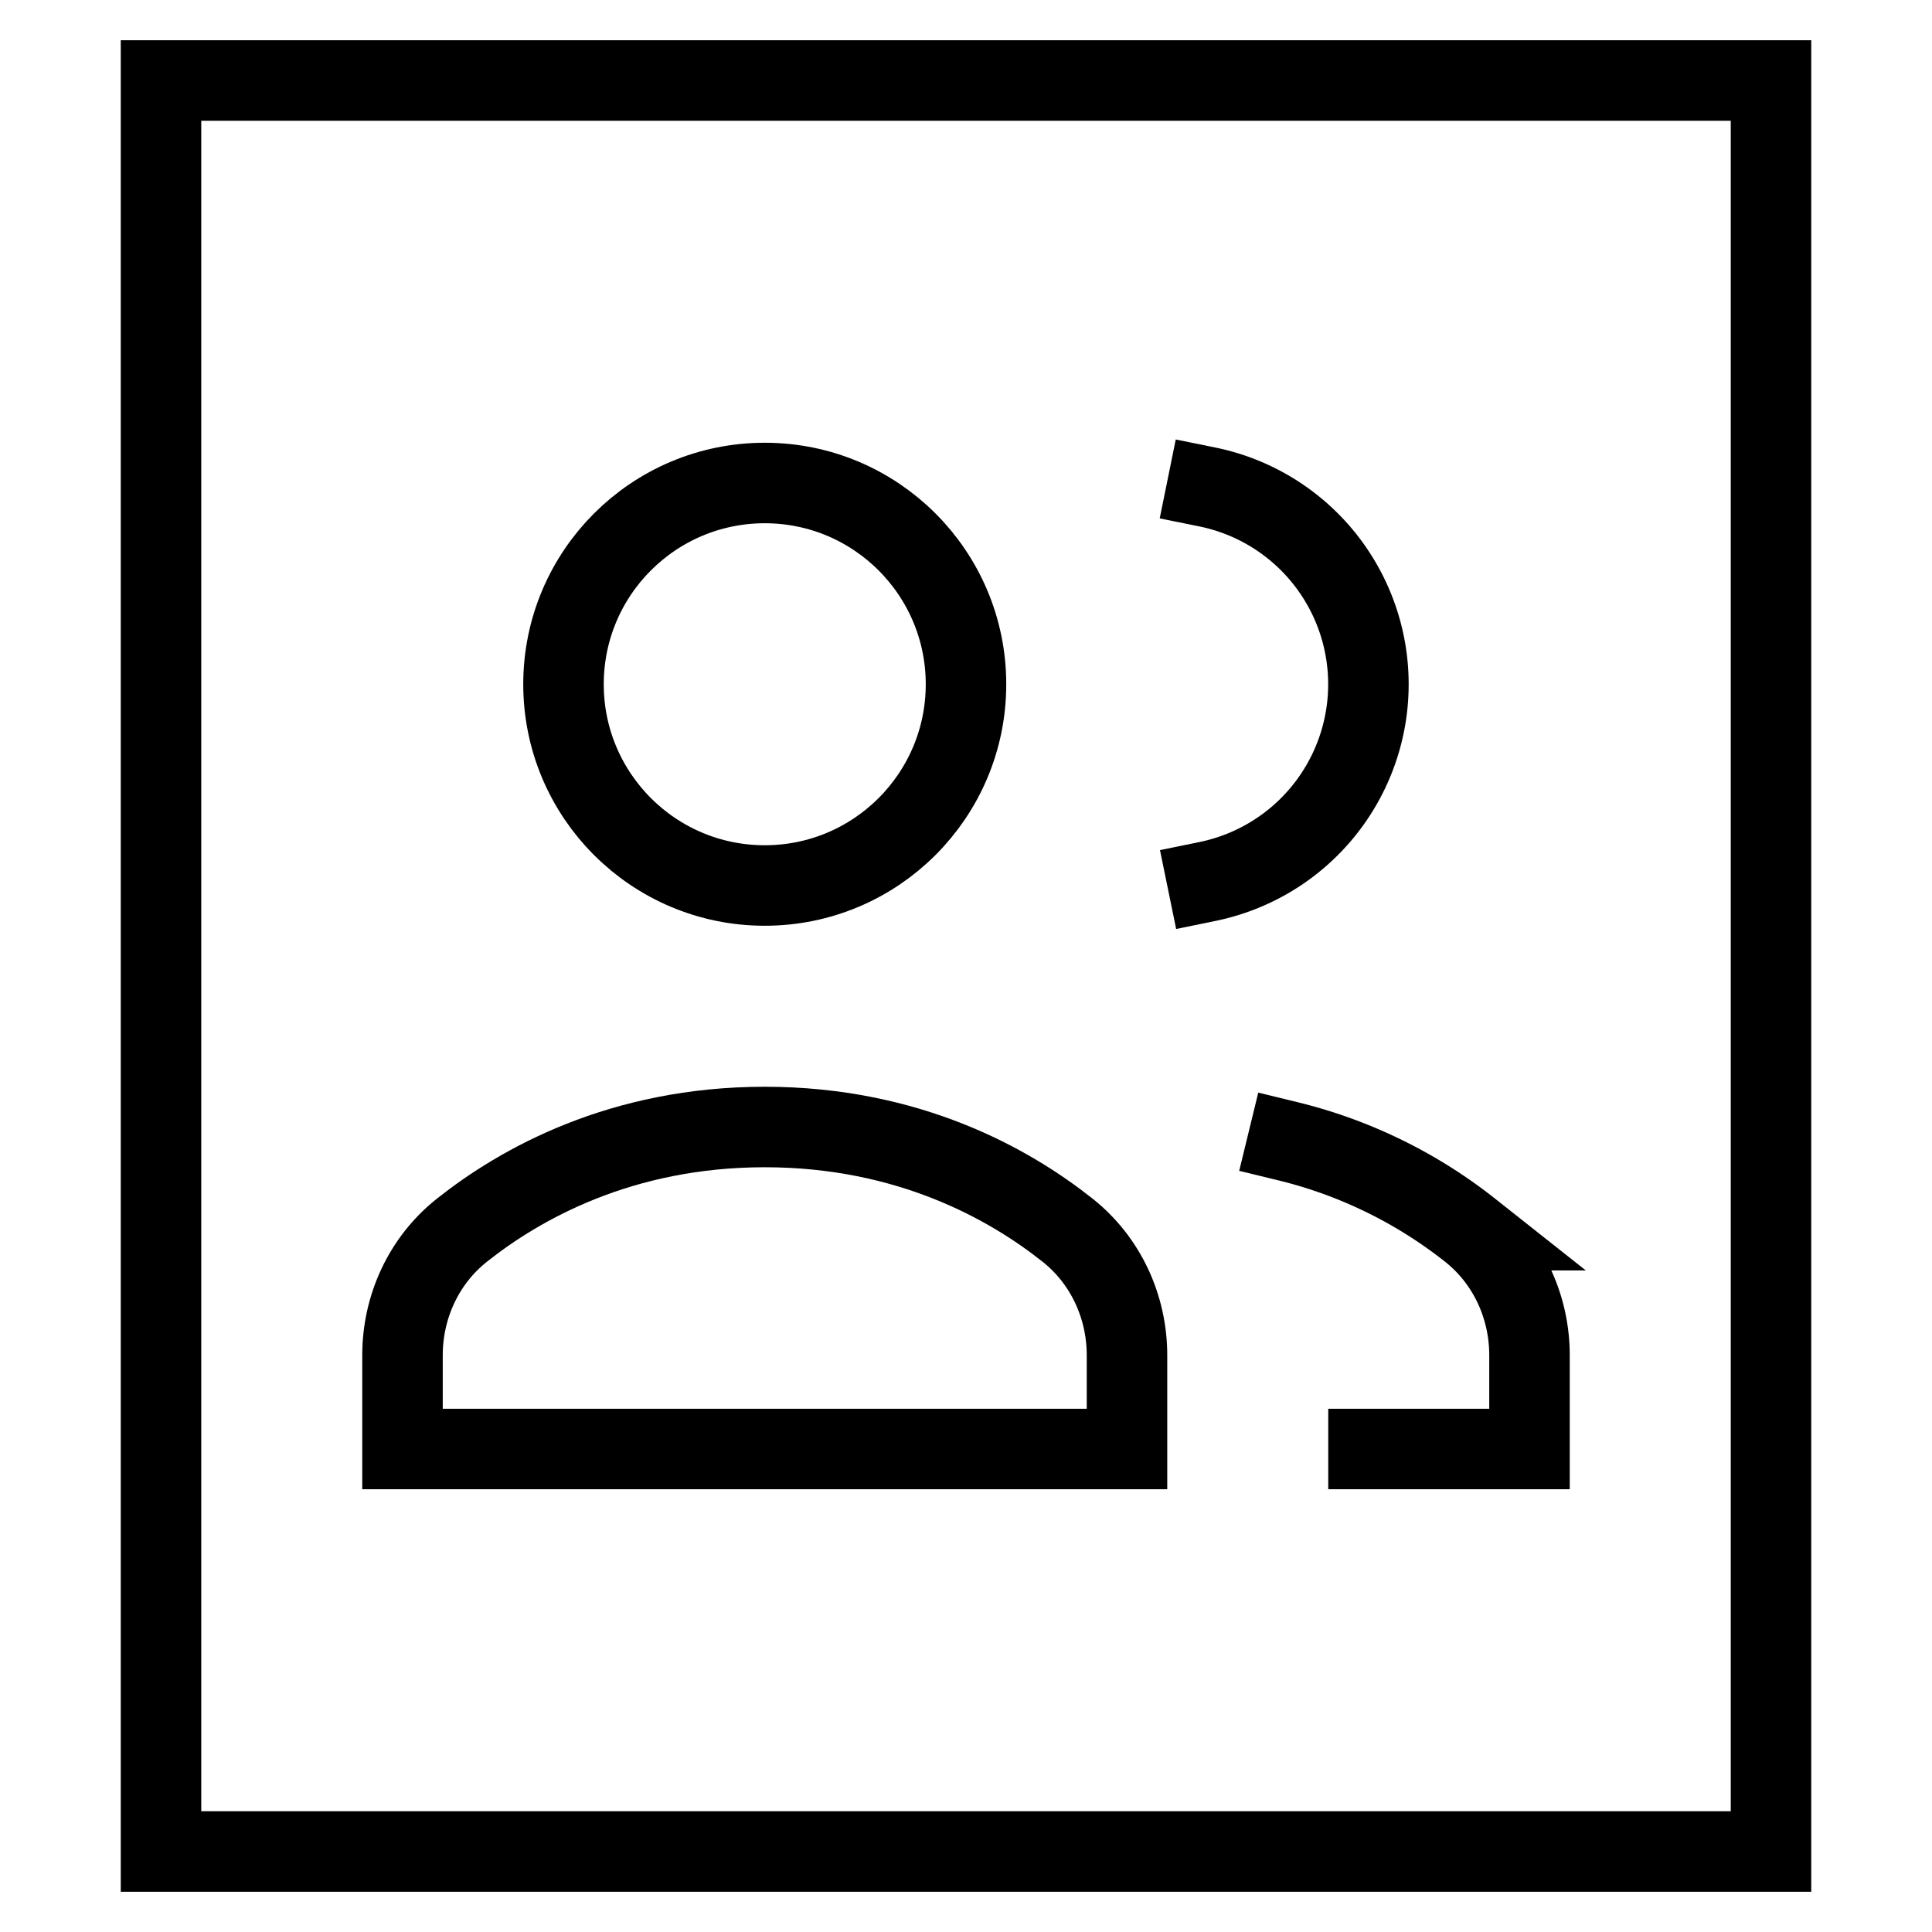 <svg id="nc_icon" xmlns="http://www.w3.org/2000/svg" xml:space="preserve" viewBox="0 0 24 24"><g fill="none" stroke="currentColor" stroke-linecap="square" stroke-miterlimit="10" class="nc-icon-wrapper"><path d="M2 1h20v22H2z" vector-effect="non-scaling-stroke"/><path d="M14 16.836c0-.604-.265-1.179-.738-1.554C12.539 14.708 11.285 14 9.5 14s-3.039.708-3.762 1.282c-.473.375-.738.95-.738 1.554V18h9v-1.164z" data-color="color-2" vector-effect="non-scaling-stroke"/><circle cx="9.5" cy="8.5" r="2.5" data-color="color-2" vector-effect="non-scaling-stroke"/><path d="M17 18h2v-1.164c0-.604-.265-1.179-.738-1.554a5.897 5.897 0 0 0-2.264-1.105M14.996 6.049A2.501 2.501 0 0 1 15 10.95" data-color="color-2" vector-effect="non-scaling-stroke"/></g></svg>
